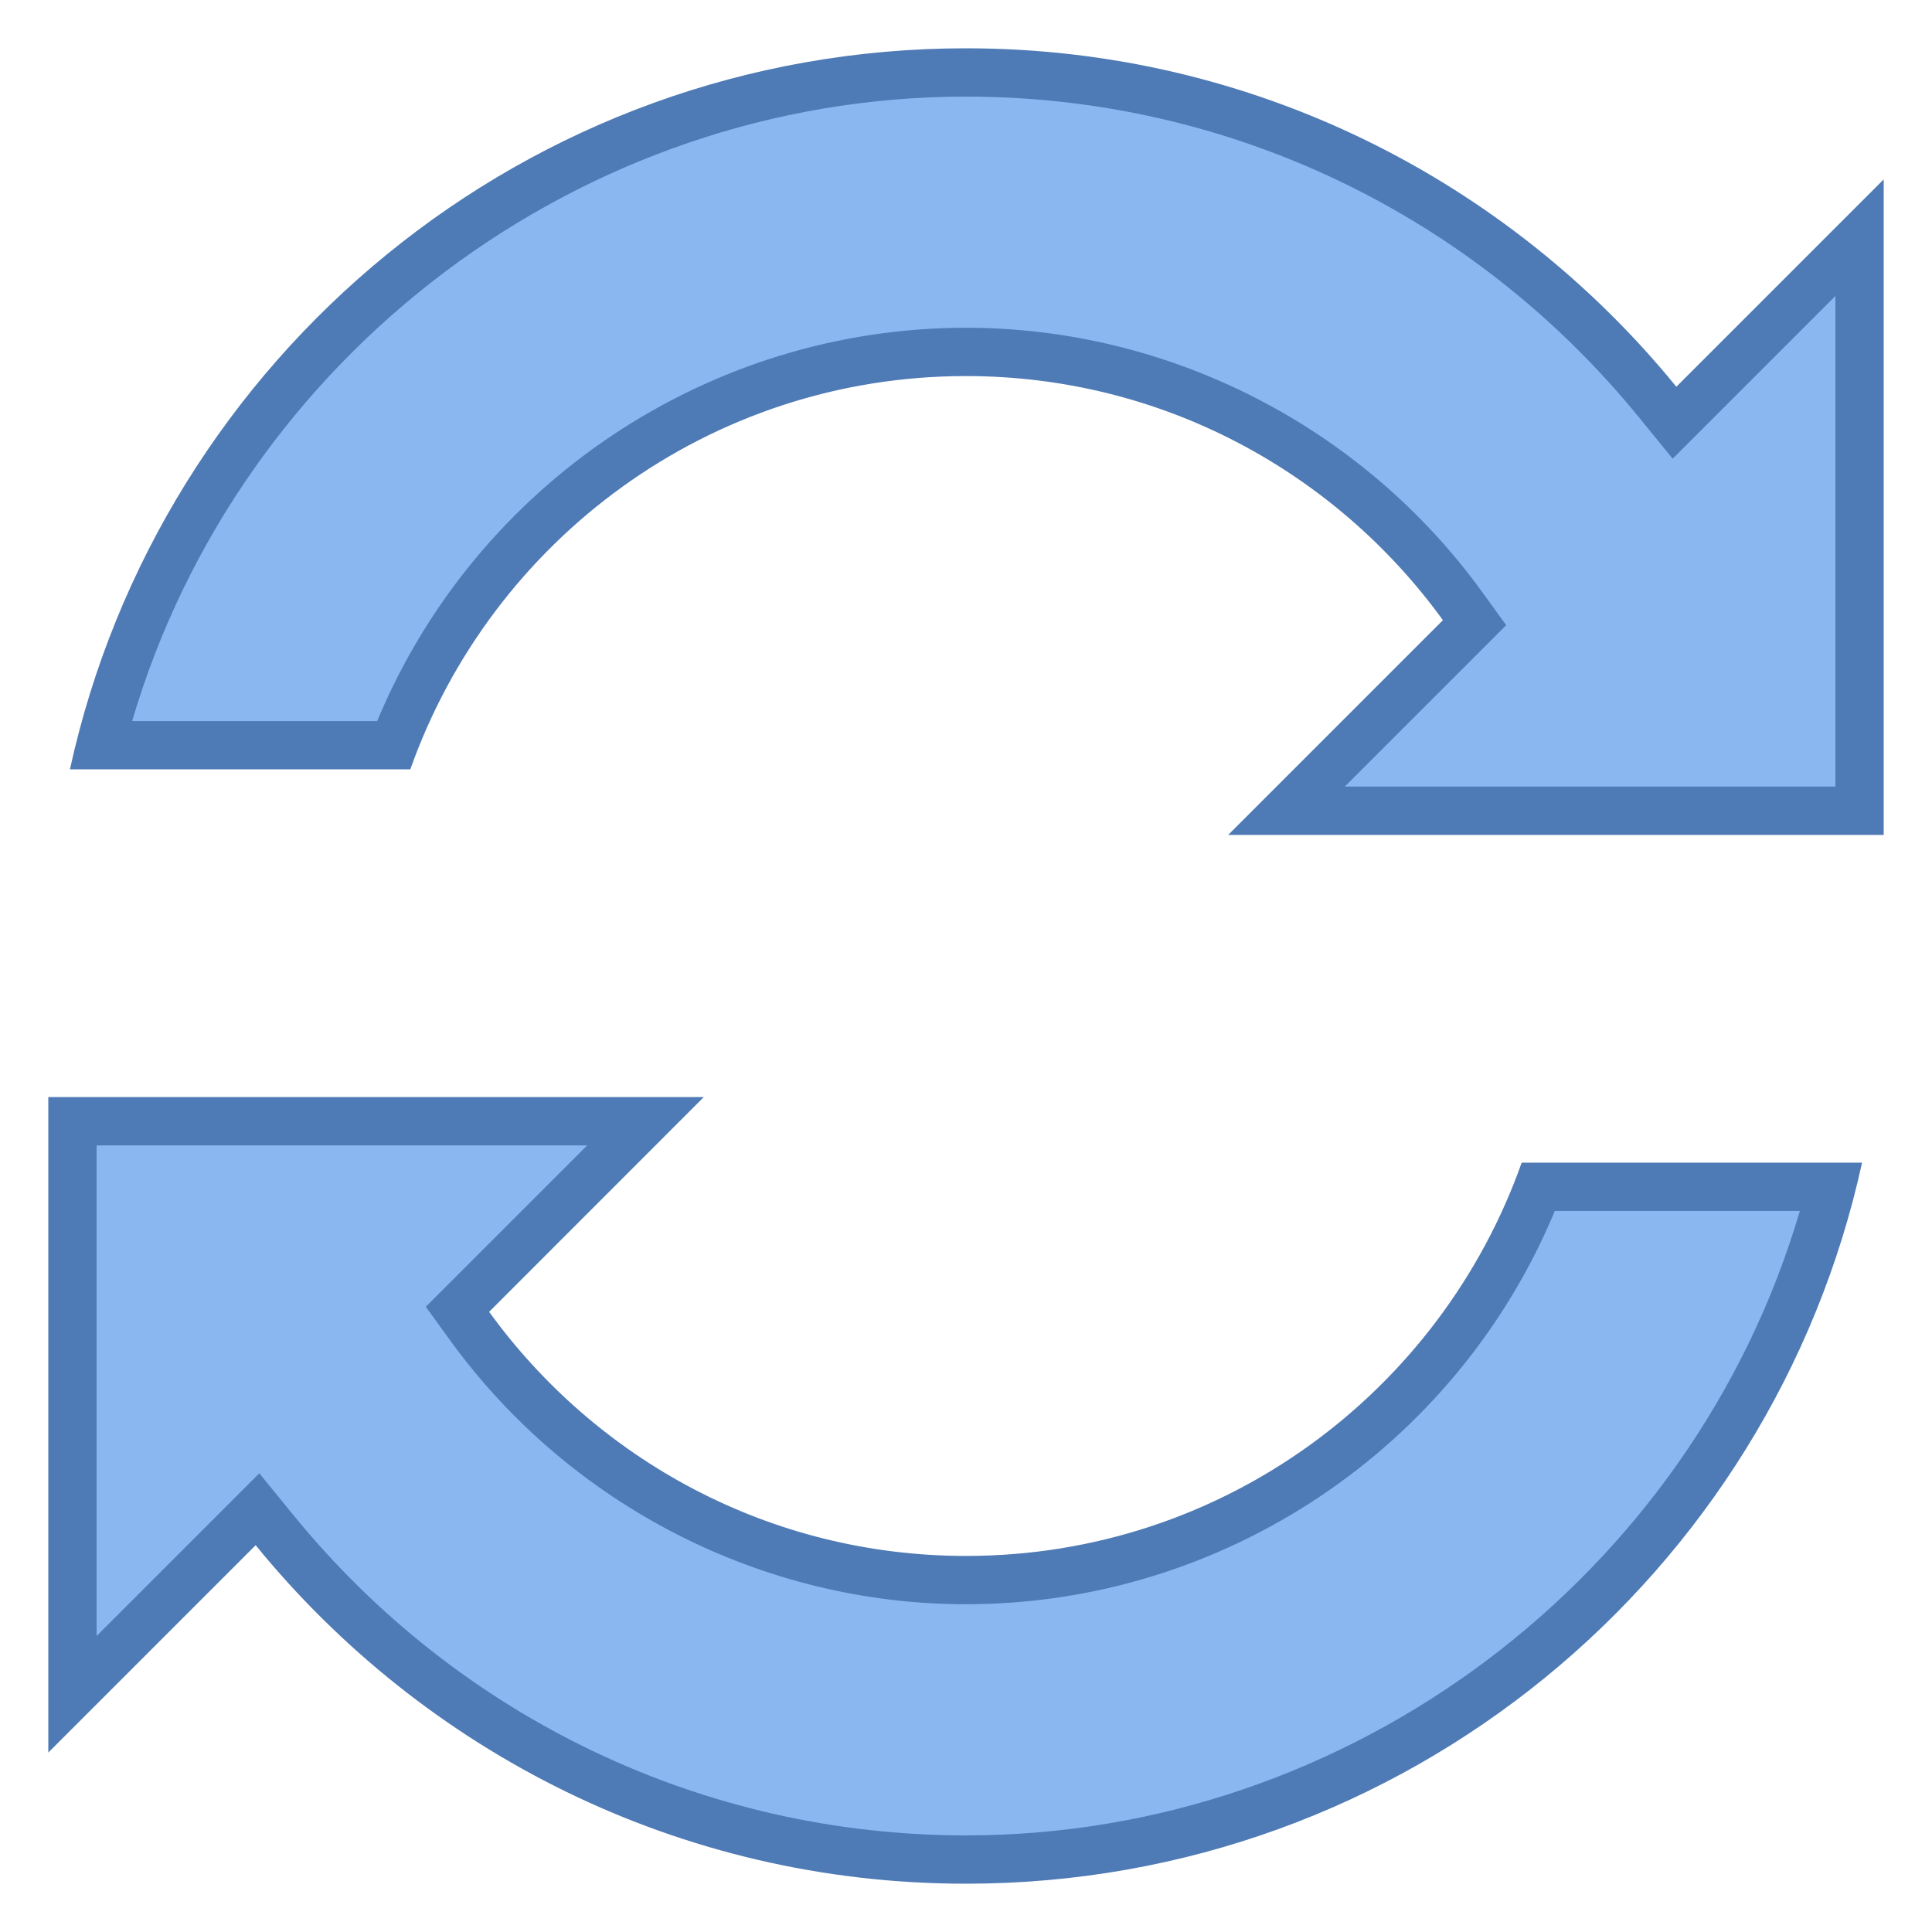 <svg version="1.1" id="Layer_1" xmlns="http://www.w3.org/2000/svg" xmlns:xlink="http://www.w3.org/1999/xlink" x="0px" y="0px" viewBox="0 0 40 40" style="enable-background:new 0 0 40 40;" xml:space="preserve">
<g>
	<path style="fill:#8BB7F0;" d="M26.636,16.786l3.894-3.894l-0.25-0.345C27.892,9.252,24.049,7.286,20,7.286
		c-5.25,0-9.969,3.257-11.853,8.143H2.08C4.146,7.321,11.582,1.5,20,1.5c5.564,0,10.783,2.487,14.319,6.823l0.35,0.429L38.5,4.921
		v11.864H26.636z"></path>
	<g>
		<path style="fill:#4E7AB5;" d="M20,2c5.414,0,10.492,2.42,13.932,6.639l0.699,0.858l0.783-0.783L38,6.128v10.157H27.843
			l2.738-2.738l0.603-0.603l-0.5-0.691C28.203,8.83,24.209,6.786,20,6.786c-5.341,0-10.153,3.244-12.191,8.143H2.736
			C4.959,7.367,12.027,2,20,2 M20,1C10.906,1,3.314,7.394,1.448,15.929h7.047C10.174,11.188,14.684,7.786,20,7.786
			c4.067,0,7.658,1.995,9.874,5.054l-4.446,4.446H39V3.714l-4.293,4.293C31.226,3.738,25.94,1,20,1L20,1z"></path>
	</g>
</g>
<g>
	<path style="fill:#8BB7F0;" d="M20,38.5c-5.564,0-10.783-2.487-14.319-6.823l-0.35-0.429L1.5,35.079V23.214h11.864l-3.894,3.894
		l0.25,0.345c2.388,3.294,6.23,5.261,10.279,5.261c5.25,0,9.969-3.257,11.853-8.143h6.067C35.854,32.679,28.418,38.5,20,38.5z"></path>
	<g>
		<path style="fill:#4E7AB5;" d="M12.157,23.714l-2.738,2.738l-0.603,0.603l0.5,0.691c2.481,3.424,6.475,5.468,10.684,5.468
			c5.341,0,10.153-3.244,12.191-8.143h5.073C35.041,32.633,27.973,38,20,38c-5.414,0-10.492-2.42-13.932-6.639l-0.699-0.858
			l-0.783,0.783L2,33.872V23.714H12.157 M14.571,22.714H1v13.571l4.293-4.293C8.774,36.262,14.06,39,20,39
			c9.094,0,16.686-6.394,18.552-14.929h-7.047c-1.679,4.741-6.188,8.143-11.504,8.143c-4.067,0-7.658-1.995-9.874-5.054
			L14.571,22.714L14.571,22.714z"></path>
	</g>
</g>
</svg>